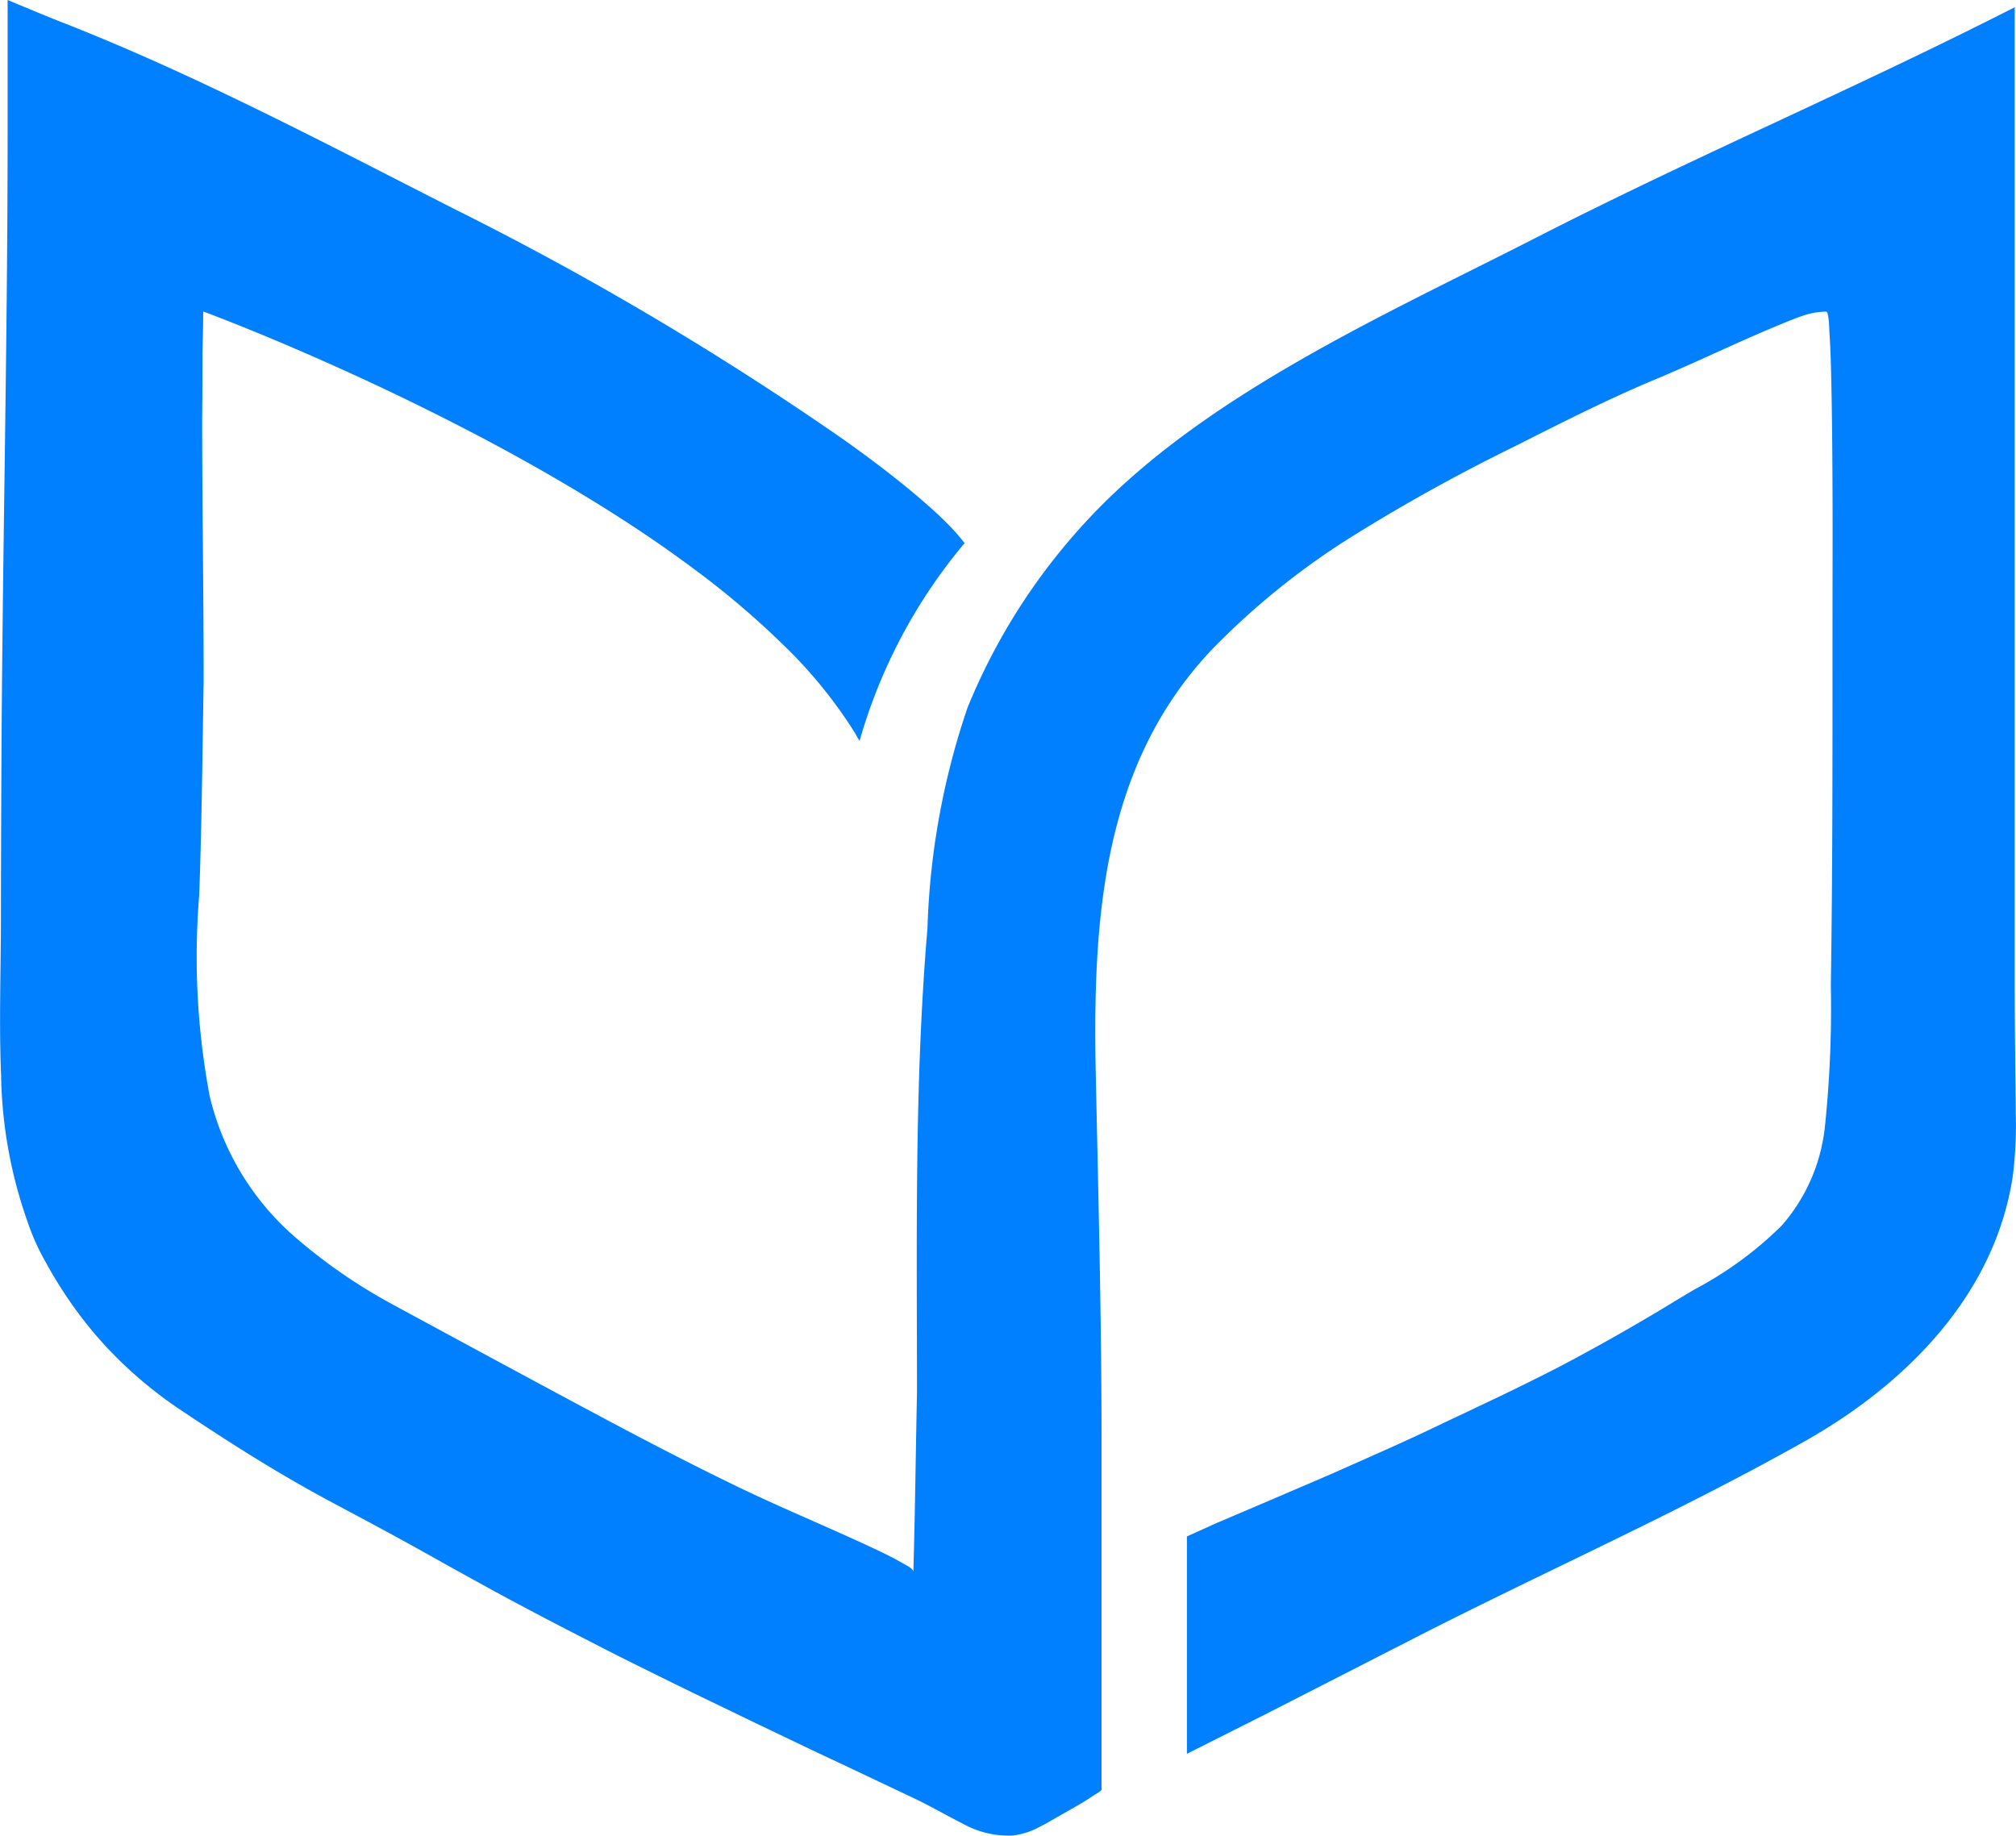 <svg xmlns="http://www.w3.org/2000/svg" width="63.821" height="58.116" viewBox="0 0 63.821 58.116">
  <path id="Path_22429" data-name="Path 22429" d="M83.744,49.319V18.392c-5.132,2.615-10.036,4.679-15.162,7.3-4.743,2.427-10.529,4.979-14.212,8.955a19.513,19.513,0,0,0-3.778,5.921,23.865,23.865,0,0,0-1.268,6.987c-.416,4.887-.332,9.824-.332,14.725-.04,1.884-.06,3.77-.115,5.655,0-.112-.221-.214-.3-.259-.263-.154-.535-.291-.811-.422-1.46-.691-2.955-1.3-4.409-2-1.477-.713-2.934-1.471-4.382-2.243s-2.886-1.55-4.326-2.327l-2.216-1.2a17.216,17.216,0,0,1-3.181-2.2A8.5,8.5,0,0,1,26.6,52.86a23.843,23.843,0,0,1-.33-6.366c.076-2.142.1-4.286.134-6.43,0-.112.006-.224.006-.336,0-2.776-.047-5.553-.047-8.329q.01-1.01.01-2.021c.007-.451.023-.9.023-1.354.233.086.466.177.7.268q.943.371,1.877.769,1.378.586,2.734,1.218,1.653.771,3.27,1.615c1.18.618,2.345,1.268,3.484,1.96,1.157.7,2.289,1.447,3.376,2.253A27.091,27.091,0,0,1,44.781,38.6a14.765,14.765,0,0,1,2.193,2.682c.069.112.133.226.2.34A16.95,16.95,0,0,1,50.5,35.358c-.126-.158-.254-.315-.394-.461-.243-.255-.5-.5-.763-.729-.368-.327-.748-.64-1.136-.944-.51-.4-1.032-.786-1.562-1.161a98.942,98.942,0,0,0-12.323-7.295C30.256,22.7,26.108,20.5,21.853,18.841c-.393-.153-1.649-.678-1.649-.678v4.184c0,6.606-.16,13.213-.195,19.82q-.013,2.527-.017,5.053c0,1.66-.064,3.334.006,4.992a14.535,14.535,0,0,0,.835,4.625,7.113,7.113,0,0,0,.571,1.276,13.639,13.639,0,0,0,1.23,1.877q.346.444.731.855a13.455,13.455,0,0,0,2.2,1.88c1.56,1.046,3.122,2.045,4.785,2.938.622.334,1.246.664,1.865,1q.657.357,1.308.72l.161.09q.819.461,1.643.911l.288.159q.822.446,1.65.879c.547.287,1.1.568,1.646.85s1.109.561,1.669.838,1.129.557,1.7.832,1.133.549,1.7.821,1.136.543,1.7.813l.179.085c1.008.472,2.013.951,3.019,1.426.531.251,1.035.548,1.56.811a2.962,2.962,0,0,0,1.585.378,2.343,2.343,0,0,0,.832-.264c.134-.067.264-.14.394-.215s.808-.456,1.012-.581c.1-.061.2-.124.293-.19.04-.026.281-.162.281-.2V63.8c0-3.856-.1-7.72-.182-11.57-.1-4.87.172-9.817,3.688-13.515a23.778,23.778,0,0,1,4.5-3.614,57.792,57.792,0,0,1,5.076-2.807c1.462-.737,2.929-1.484,4.438-2.115,1.484-.619,2.944-1.347,4.446-1.936.073-.029.147-.056.221-.079a2.38,2.38,0,0,1,.753-.135c.085,0,.1.566.1.617.04.563.052,1.129.064,1.694.018.846.027,1.692.032,2.538q.01,1.575.006,3.148c-.008,4.448.015,8.9-.055,13.345a36.108,36.108,0,0,1-.183,4.42,5.651,5.651,0,0,1-1.372,3.174,11.635,11.635,0,0,1-2.756,2.019c-.317.186-.631.378-.946.569q-1.4.843-2.841,1.618-.546.294-1.1.571t-1.116.549c-.37.179-.743.352-1.114.53-.3.145-.605.284-.907.429-.994.483-2.006.925-3.016,1.374-.668.3-1.343.582-2.016.872s-1.345.574-2.017.861c-.164.07-.837.379-1,.449v6.882l2.489-1.252,4.747-2.428c4.042-2.067,8.313-3.955,12.311-6.208,3.209-1.808,6.035-4.636,6.6-8.418a13.224,13.224,0,0,0,.092-1.956C83.764,52.055,83.744,50.689,83.744,49.319Z" transform="translate(-19.963 -18.163)" fill="#0080ff"/>
</svg>
